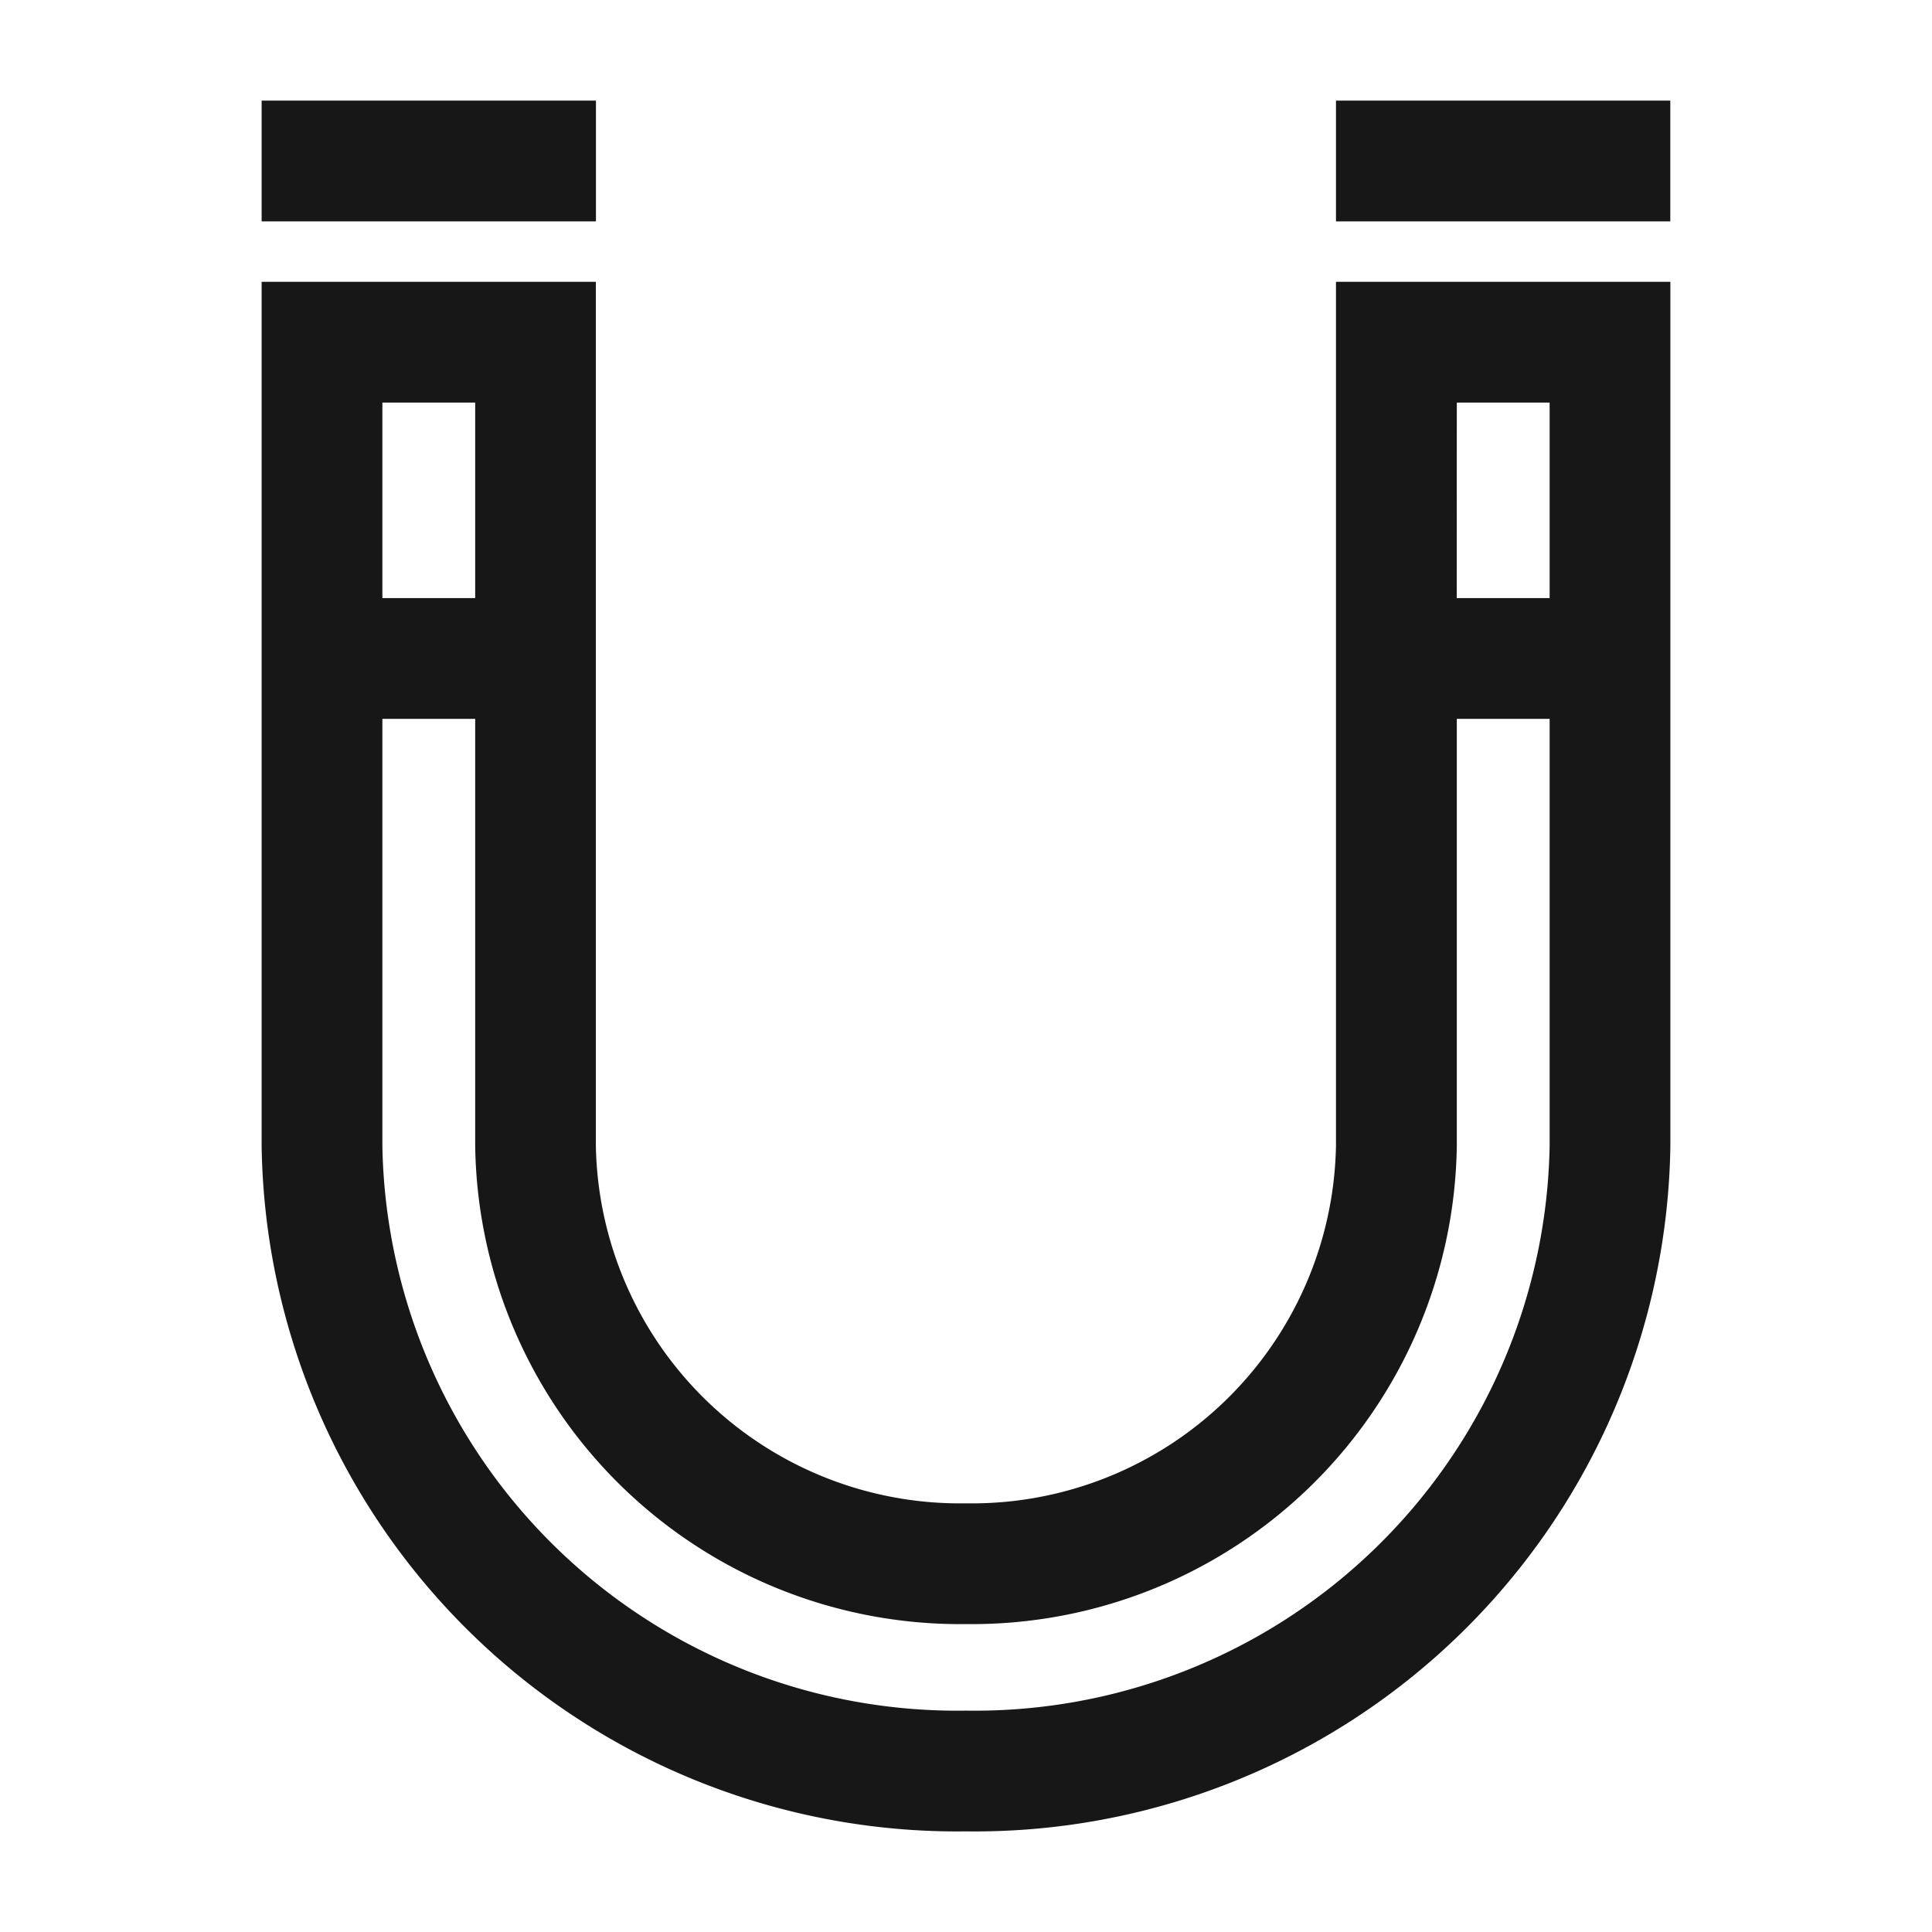 <svg xmlns="http://www.w3.org/2000/svg" viewBox="0 0 24 24"><title>Magnet</title><rect x="3.25" y="1.25" width="4.153" height="1.5" fill="#171717"/><rect x="16.596" y="1.25" width="4.153" height="1.5" fill="#171717"/><path d="M16.596,14.237a4.525,4.525,0,0,1-4.597,4.438,4.525,4.525,0,0,1-4.597-4.438V3.501H3.25V14.237a8.643,8.643,0,0,0,8.75,8.513,8.643,8.643,0,0,0,8.75-8.513V3.501H16.596ZM4.75,5.001H5.903V7.43H4.75Zm13.347,0h1.153V7.43H18.096Zm0,3.929h1.153v5.307a7.142,7.142,0,0,1-7.25,7.013,7.142,7.142,0,0,1-7.25-7.013V8.93H5.903v5.307a6.026,6.026,0,0,0,6.097,5.938,6.026,6.026,0,0,0,6.097-5.938Z" fill="#171717"/></svg>